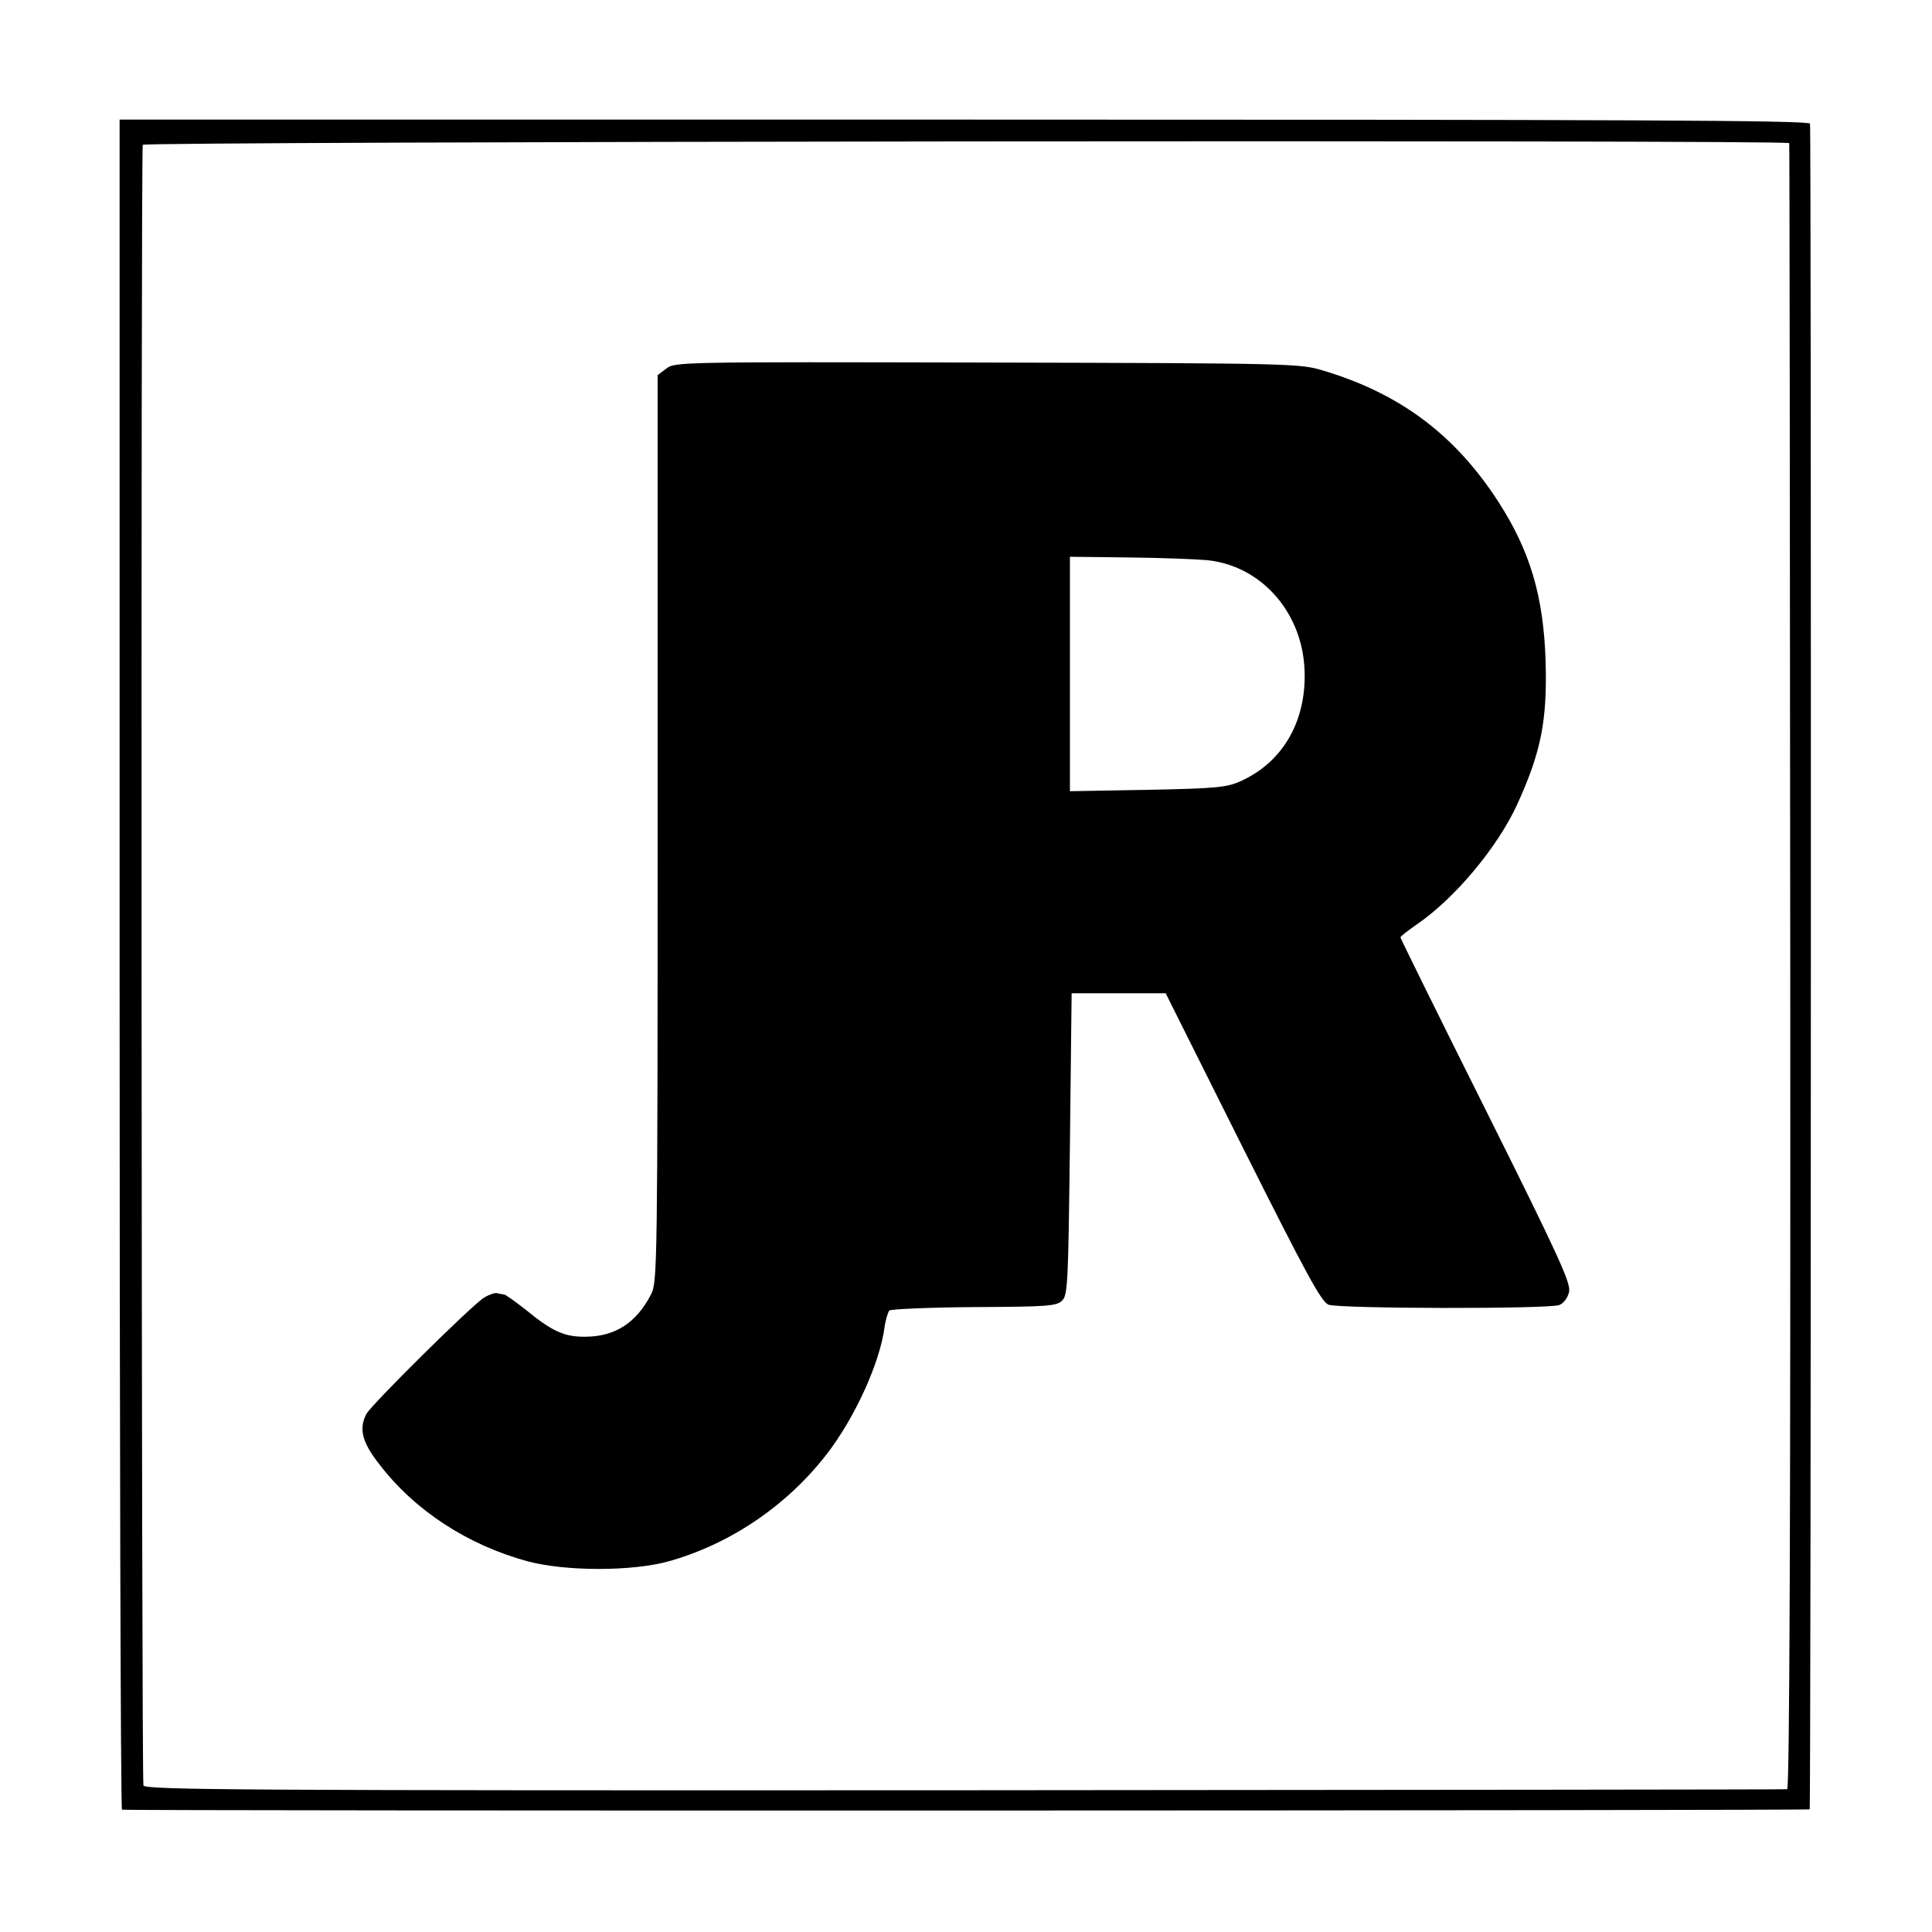 <?xml version="1.0" standalone="no"?>
<!DOCTYPE svg PUBLIC "-//W3C//DTD SVG 20010904//EN"
 "http://www.w3.org/TR/2001/REC-SVG-20010904/DTD/svg10.dtd">
<svg version="1.0" xmlns="http://www.w3.org/2000/svg"
 width="567pt" height="567pt" viewBox="0 0 567 567"
 preserveAspectRatio="xMidYMid meet">
<g transform="translate(0,567) scale(0.1,-0.1)"
fill="#000000" stroke="none">
<path d="M351 2840 c0 -1364 3 -2481 7 -2481 23 -4 4952 -3 4953 1 4 14 5
4937 1 4947 -3 10 -539 12 -2483 12 l-2478 0 0 -2479z m4900 2410 c1 -3 2
-1091 3 -2418 1 -1601 -2 -2412 -9 -2413 -5 -1 -1092 -2 -2413 -3 -2128 -1
-2405 1 -2411 14 -6 12 -8 4771 -2 4815 1 10 4830 15 4832 5z"/>
<path d="M1955 4588 l-25 -19 0 -1330 c0 -1286 -1 -1331 -19 -1367 -43 -84
-105 -124 -191 -125 -63 -1 -99 15 -178 80 -30 23 -58 44 -63 44 -5 1 -15 2
-21 4 -7 1 -24 -5 -37 -13 -36 -22 -330 -313 -346 -342 -22 -43 -13 -82 38
-147 104 -136 259 -237 435 -285 112 -30 307 -30 415 0 181 51 347 164 463
314 82 106 156 267 170 373 3 22 10 44 14 49 5 4 116 9 249 10 216 1 242 3
258 19 17 16 18 53 23 460 l5 442 138 0 138 0 226 -452 c188 -375 231 -454
252 -462 32 -12 646 -13 677 -1 13 5 25 21 29 39 5 26 -29 101 -244 532 -138
276 -251 505 -251 508 0 3 22 20 48 38 111 76 237 226 295 353 70 154 88 245
83 420 -6 191 -46 324 -139 468 -127 196 -287 316 -512 384 -69 21 -85 22
-987 24 -903 2 -918 2 -943 -18z m1588 -562 c155 -16 274 -147 285 -312 10
-154 -60 -280 -188 -337 -40 -18 -72 -21 -272 -25 l-228 -4 0 344 0 344 173
-2 c94 -1 198 -5 230 -8z"/>
</g>
</svg>
